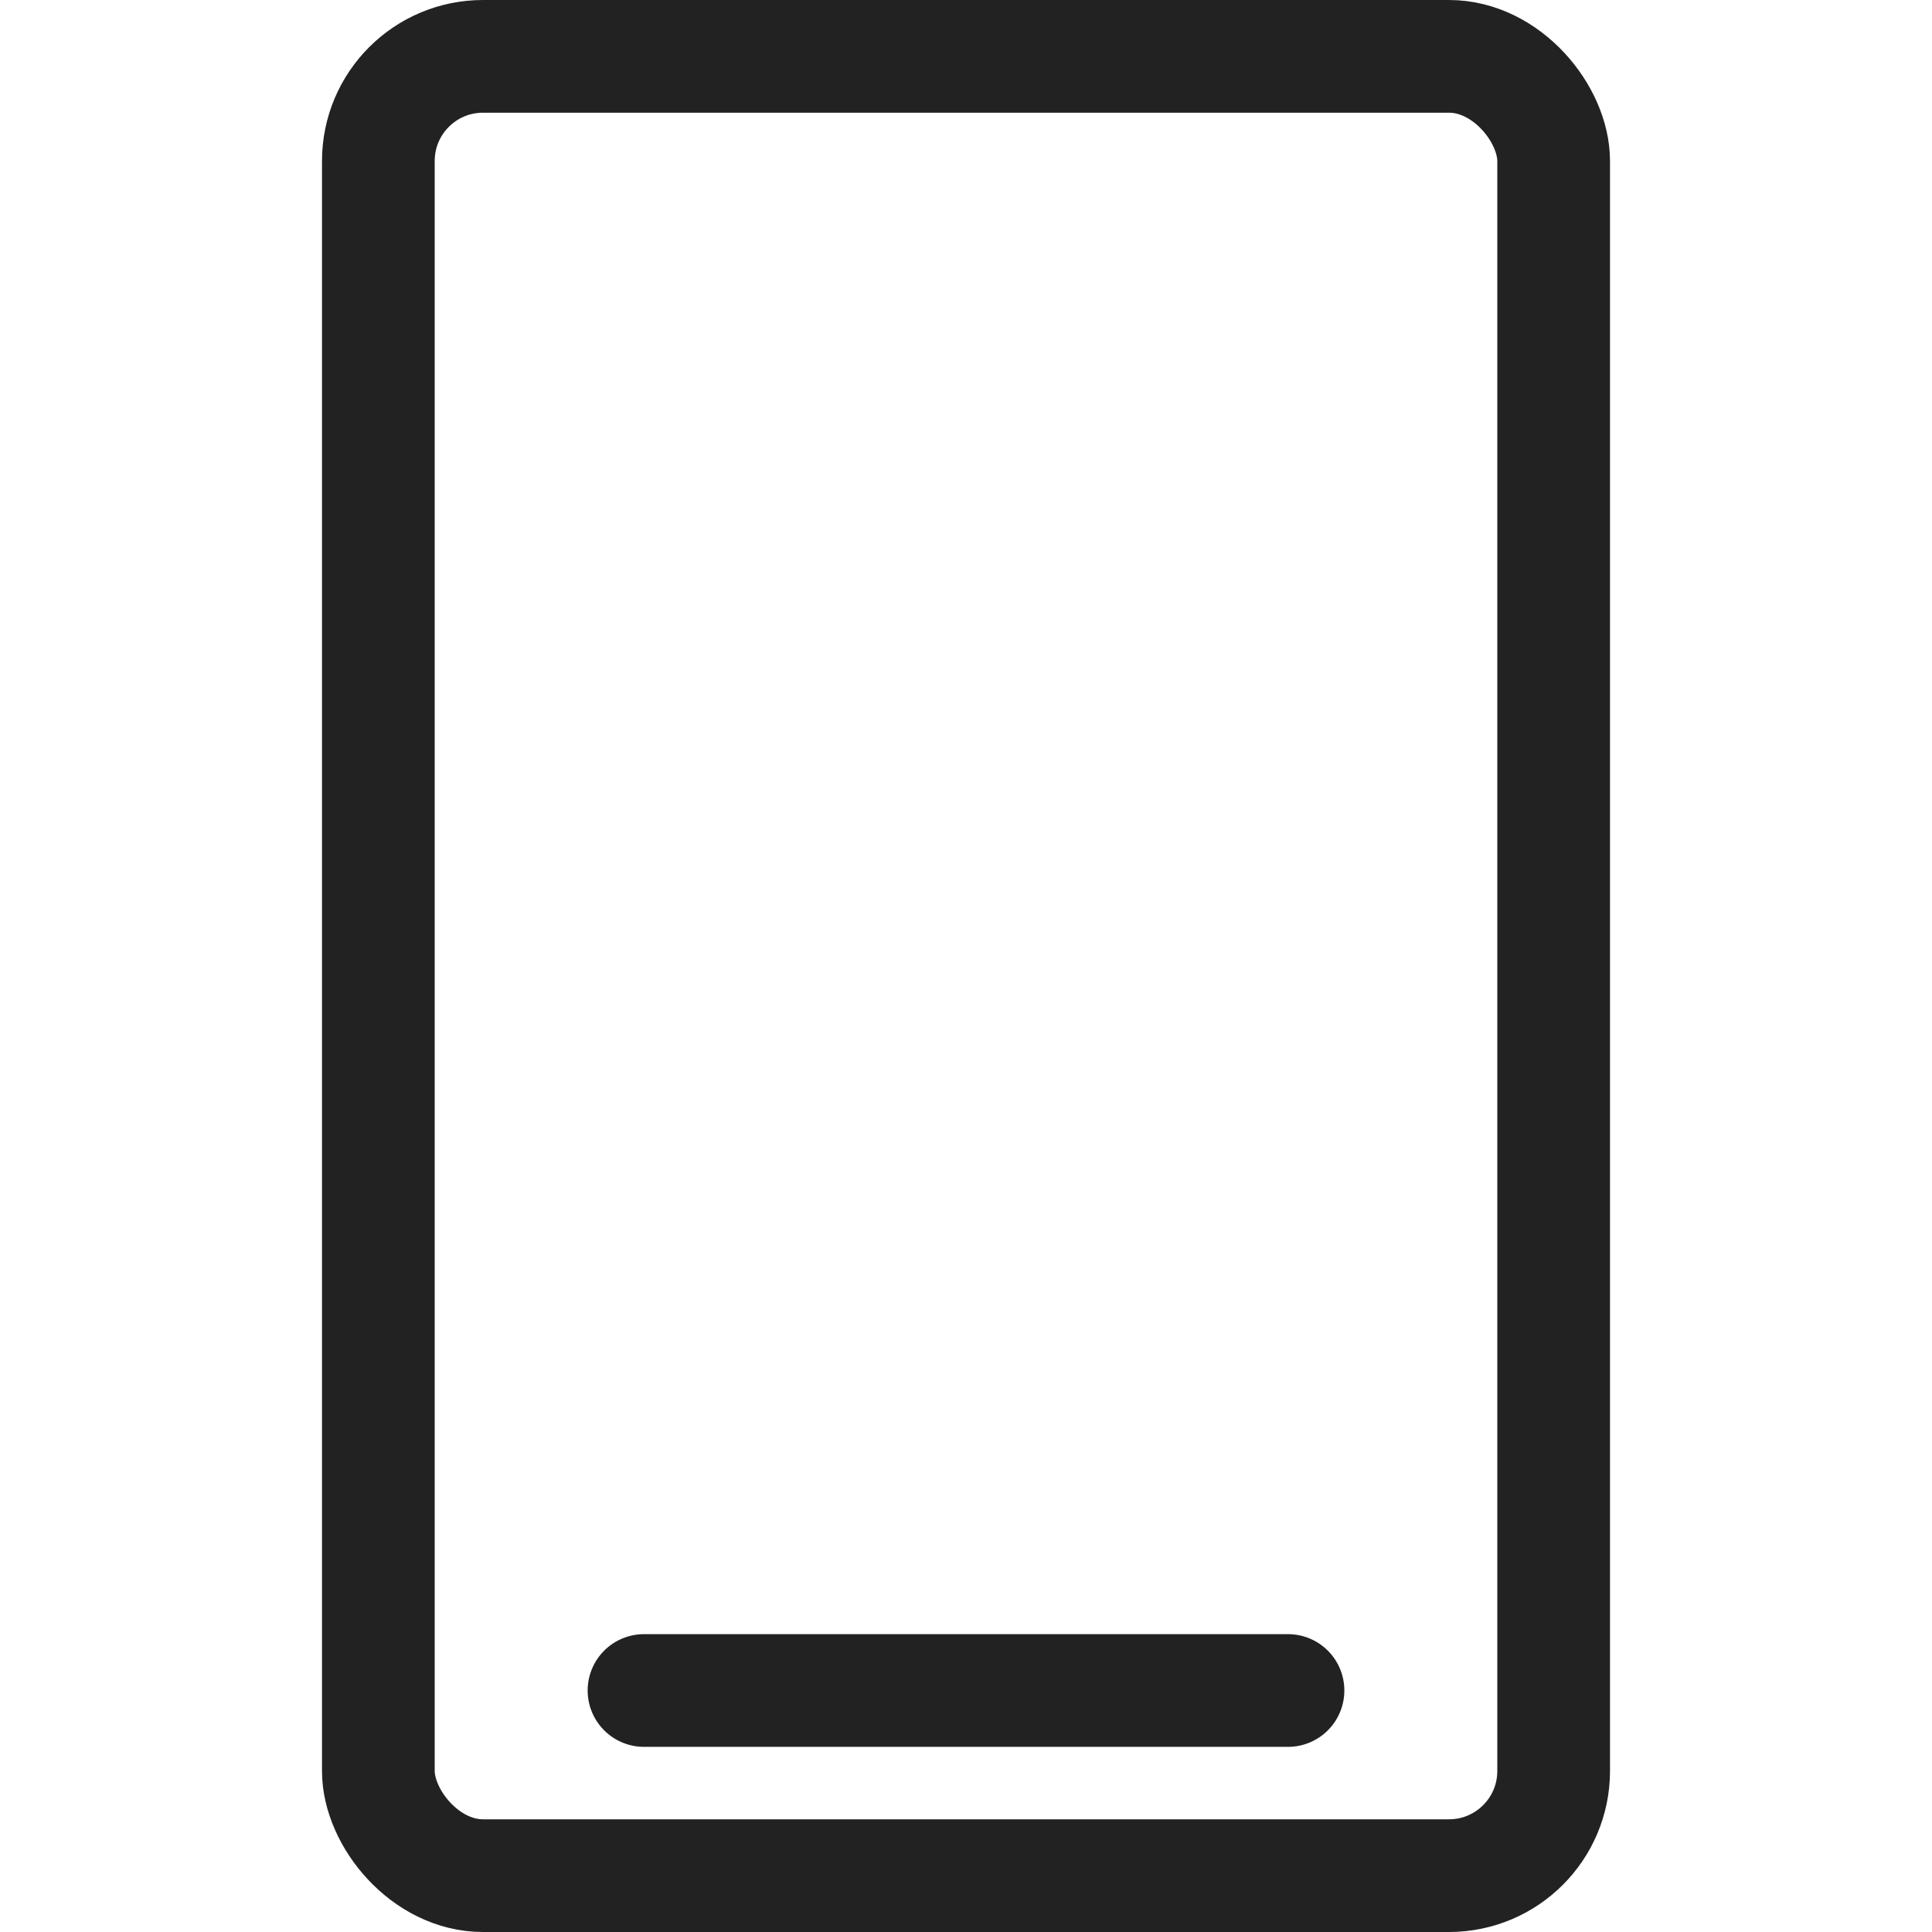 <svg width="12" height="12" fill="none" xmlns="http://www.w3.org/2000/svg"><rect x="2.35" y=".35" width="7.3" height="11.3" rx=".65" stroke="#222" stroke-width=".7"/><path d="M4 10.5h4" stroke="#222" stroke-width=".7" stroke-linecap="round" stroke-linejoin="round"/></svg>